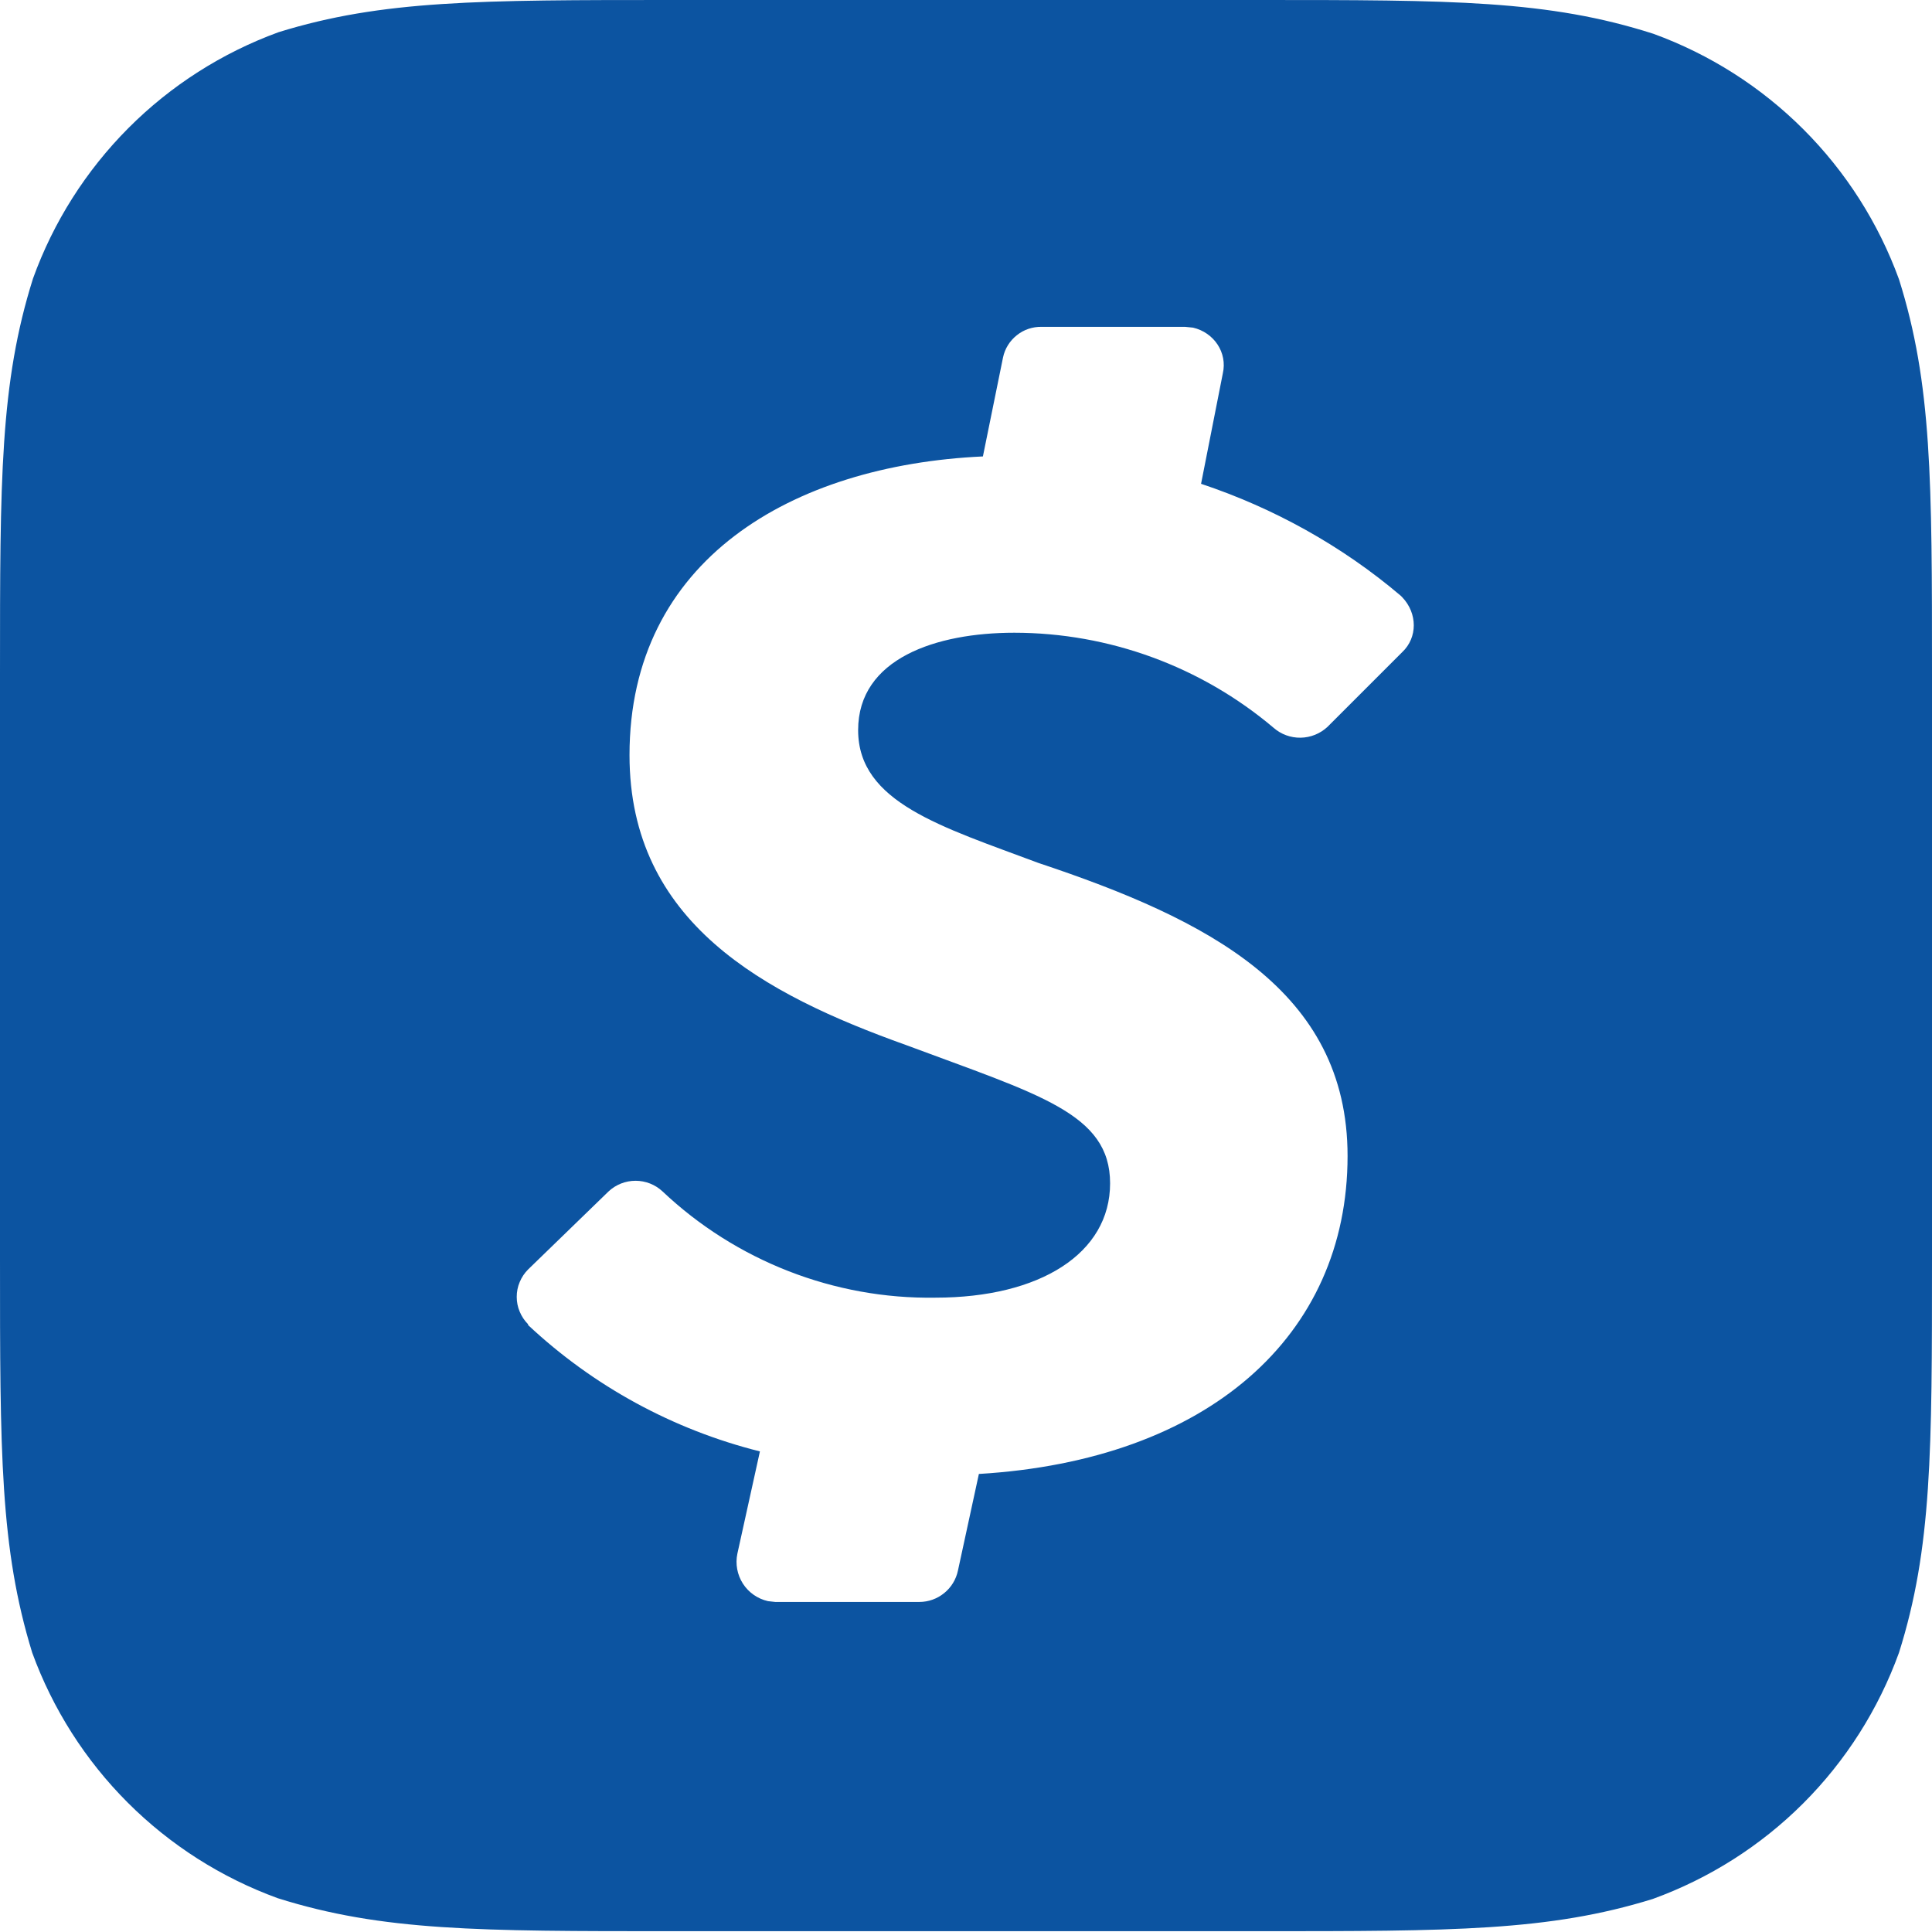 <svg width="24" height="24" viewBox="0 0 24 24" fill="none" xmlns="http://www.w3.org/2000/svg">
<path d="M23.59 3.47C23.335 2.77 22.93 2.134 22.403 1.607C21.876 1.08 21.24 0.675 20.54 0.42C19.23 2.98023e-08 18.04 0 15.62 0H8.36C5.96 0 4.75 0 3.46 0.4C2.759 0.656 2.122 1.062 1.595 1.591C1.068 2.12 0.663 2.758 0.41 3.46C0 4.76 0 5.96 0 8.36V15.63C0 18.04 0 19.23 0.4 20.53C0.655 21.23 1.06 21.866 1.587 22.393C2.114 22.92 2.75 23.325 3.45 23.58C4.75 23.99 5.95 23.99 8.35 23.99H15.63C18.04 23.99 19.24 23.99 20.53 23.59C21.233 23.335 21.872 22.93 22.401 22.401C22.93 21.872 23.335 21.233 23.59 20.53C24 19.23 24 18.03 24 15.63V8.38C24 5.97 24 4.77 23.59 3.47ZM17.42 8.1L16.49 9.03C16.399 9.114 16.281 9.162 16.157 9.164C16.033 9.166 15.913 9.122 15.82 9.04C14.919 8.279 13.779 7.861 12.6 7.86C11.63 7.86 10.66 8.18 10.66 9.07C10.66 9.97 11.7 10.27 12.9 10.72C15 11.42 16.74 12.3 16.74 14.36C16.74 16.6 15 18.14 12.16 18.31L11.9 19.51C11.877 19.62 11.817 19.719 11.729 19.79C11.642 19.861 11.533 19.9 11.42 19.9H9.63L9.54 19.89C9.412 19.861 9.3 19.783 9.229 19.673C9.158 19.562 9.133 19.428 9.16 19.3L9.44 18.03C8.362 17.76 7.371 17.22 6.56 16.46V16.45C6.515 16.405 6.48 16.352 6.456 16.294C6.431 16.236 6.419 16.173 6.419 16.11C6.419 16.047 6.431 15.984 6.456 15.926C6.48 15.868 6.515 15.815 6.56 15.77L7.56 14.8C7.651 14.715 7.771 14.668 7.895 14.668C8.019 14.668 8.139 14.715 8.23 14.8C9.14 15.66 10.36 16.14 11.62 16.12C12.92 16.12 13.79 15.57 13.79 14.7C13.79 13.83 12.91 13.6 11.25 12.98C9.49 12.35 7.82 11.46 7.82 9.38C7.82 6.96 9.83 5.78 12.21 5.67L12.46 4.44C12.483 4.331 12.544 4.233 12.632 4.164C12.719 4.094 12.828 4.058 12.94 4.06H14.72L14.82 4.07C15.08 4.13 15.25 4.38 15.19 4.64L14.92 6.01C15.82 6.31 16.67 6.78 17.4 7.4L17.42 7.42C17.61 7.62 17.61 7.92 17.42 8.1Z" fill="#0C54A1"/>
</svg>
